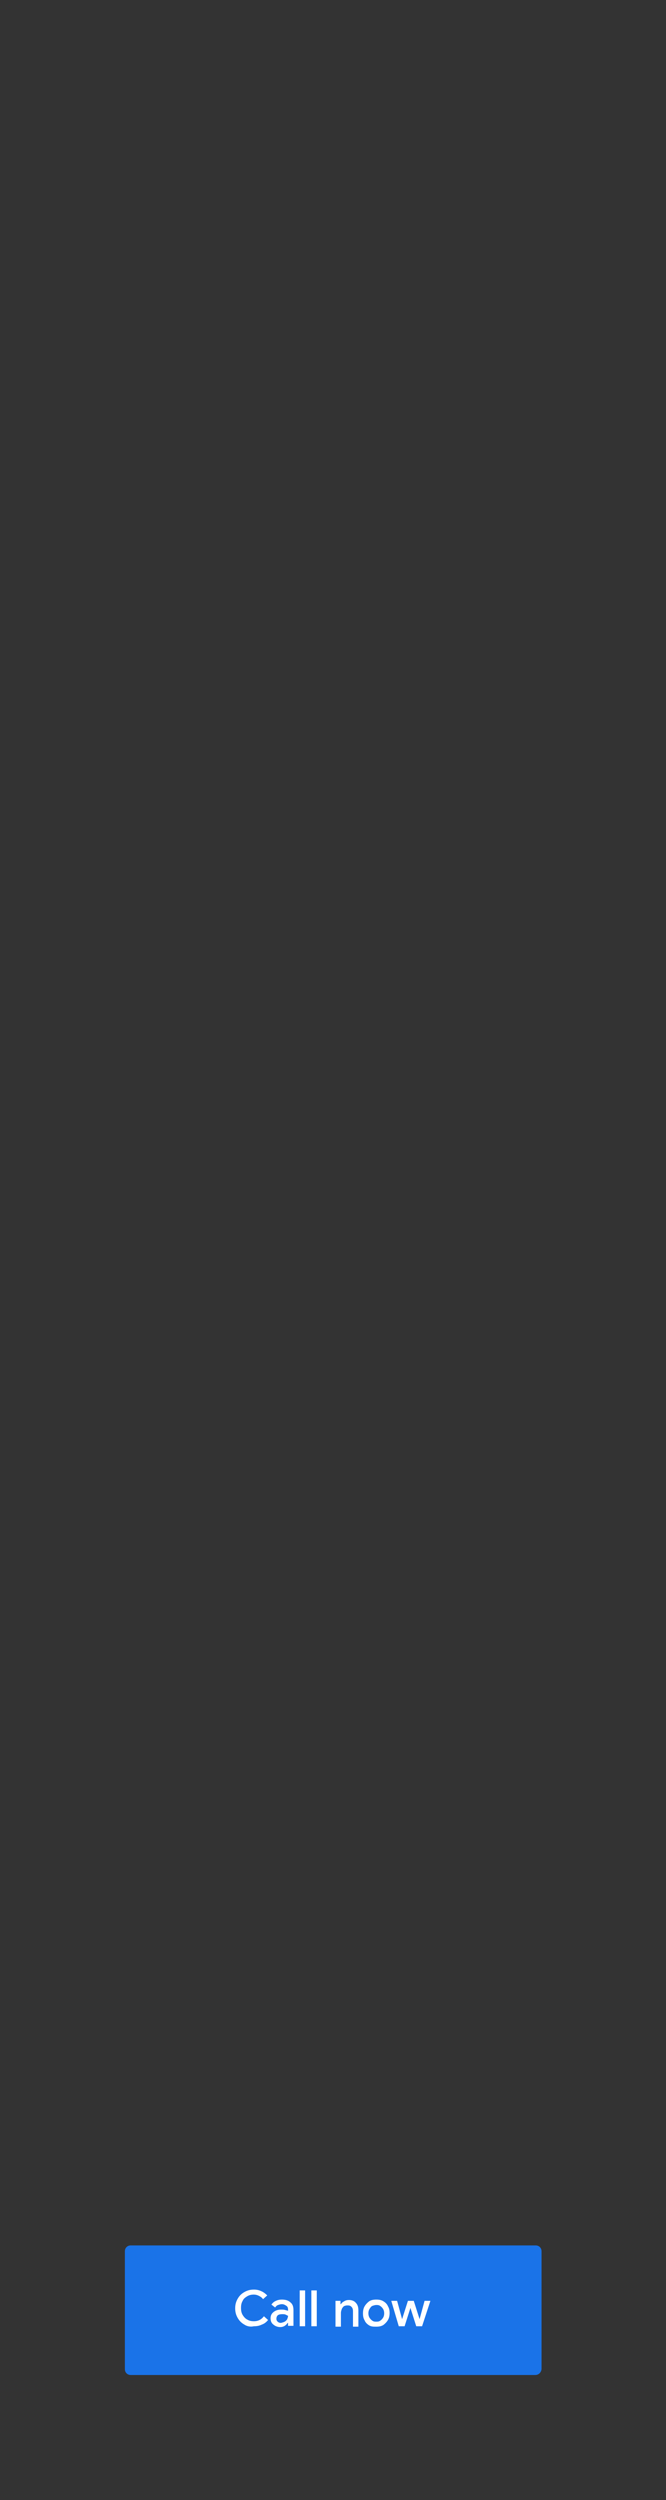 <?xml version="1.0" encoding="utf-8"?>
<!-- Generator: Adobe Illustrator 22.0.1, SVG Export Plug-In . SVG Version: 6.00 Build 0)  -->
<svg version="1.1" id="Layer_1" xmlns="http://www.w3.org/2000/svg" xmlns:xlink="http://www.w3.org/1999/xlink" x="0px" y="0px"
	 viewBox="0 0 160 600" style="enable-background:new 0 0 160 600;" xml:space="preserve">
<rect x="0" y="0" width="160" height="600" fill="#333333" stroke="none"/>
<style type="text/css">
	.st9{fill:#1A73E8;}
	.st1{fill:#FFFFFF;}
</style>
<g id="cta">
	<path id="ctaShape" class="st9" d="M128.6,570H31.4c-0.8,0-1.4-0.6-1.4-1.4v-28.3c0-0.8,0.6-1.4,1.4-1.4h97.3
		c0.8,0,1.4,0.6,1.4,1.4v28.3C130,569.4,129.4,570,128.6,570z"/>
	<g id="ctaCopy">
		<path class="st1" d="M58.7,557.9c-0.7-0.4-1.2-0.9-1.6-1.6c-0.4-0.7-0.6-1.4-0.6-2.3s0.2-1.6,0.6-2.3c0.4-0.7,0.9-1.2,1.6-1.6
			c0.7-0.4,1.4-0.6,2.3-0.6c0.6,0,1.2,0.1,1.8,0.4c0.5,0.2,1,0.6,1.4,1l-1,0.9c-0.3-0.4-0.6-0.6-1-0.8c-0.4-0.2-0.8-0.3-1.2-0.3
			c-0.6,0-1.1,0.1-1.6,0.4c-0.5,0.3-0.9,0.6-1.1,1.1c-0.3,0.5-0.4,1-0.4,1.7s0.1,1.2,0.4,1.7c0.3,0.5,0.7,0.9,1.1,1.1
			c0.5,0.3,1,0.4,1.6,0.4c1,0,1.8-0.4,2.4-1.2l1,0.9c-0.4,0.5-0.9,0.9-1.5,1.1c-0.6,0.3-1.2,0.4-1.9,0.4
			C60.1,558.5,59.3,558.3,58.7,557.9z"/>
		<path class="st1" d="M66.1,558.2c-0.3-0.2-0.6-0.4-0.8-0.7s-0.3-0.7-0.3-1.1c0-0.6,0.2-1.1,0.7-1.5s1.1-0.6,1.8-0.6
			c0.4,0,0.7,0,1,0.1c0.3,0.1,0.5,0.1,0.7,0.2v-0.3c0-0.4-0.1-0.7-0.4-0.9c-0.3-0.2-0.6-0.4-1.1-0.4c-0.3,0-0.6,0.1-0.9,0.2
			c-0.3,0.1-0.5,0.3-0.7,0.6l-0.9-0.7c0.3-0.4,0.6-0.7,1.1-0.9c0.4-0.2,0.9-0.3,1.4-0.3c0.9,0,1.6,0.2,2.1,0.7
			c0.5,0.4,0.7,1,0.7,1.8v3.8h-1.3v-0.7h-0.1c-0.2,0.3-0.4,0.5-0.7,0.7s-0.7,0.3-1.1,0.3C66.9,558.5,66.5,558.4,66.1,558.2z
			 M68.4,557.2c0.3-0.2,0.5-0.4,0.6-0.6c0.1-0.3,0.2-0.5,0.2-0.8c-0.2-0.1-0.4-0.2-0.6-0.3c-0.2-0.1-0.5-0.1-0.8-0.1
			c-0.5,0-0.9,0.1-1.1,0.3c-0.2,0.2-0.3,0.5-0.3,0.8c0,0.3,0.1,0.5,0.3,0.7c0.2,0.2,0.5,0.3,0.8,0.3
			C67.9,557.4,68.2,557.3,68.4,557.2z"/>
		<path class="st1" d="M72,549.7h1.3v8.6H72V549.7z"/>
		<path class="st1" d="M74.8,549.7h1.3v8.6h-1.3V549.7z"/>
		<path class="st1" d="M80.5,552.2h1.3v0.8h0.1c0.2-0.3,0.4-0.5,0.8-0.7c0.3-0.2,0.7-0.3,1.1-0.3c0.7,0,1.3,0.2,1.7,0.7
			c0.4,0.4,0.6,1,0.6,1.8v3.9h-1.3v-3.7c0-0.5-0.1-0.8-0.4-1.1s-0.6-0.3-1-0.3c-0.3,0-0.6,0.1-0.8,0.2c-0.2,0.2-0.4,0.4-0.5,0.7
			c-0.1,0.3-0.2,0.6-0.2,0.9v3.3h-1.3V552.2z"/>
		<path class="st1" d="M88.7,558.1c-0.5-0.3-0.9-0.7-1.1-1.2c-0.3-0.5-0.4-1-0.4-1.7c0-0.6,0.1-1.2,0.4-1.7c0.3-0.5,0.7-0.9,1.1-1.2
			c0.5-0.3,1-0.4,1.7-0.4s1.2,0.1,1.7,0.4s0.9,0.7,1.1,1.2c0.3,0.5,0.4,1,0.4,1.6c0,0.6-0.1,1.2-0.4,1.7c-0.3,0.5-0.7,0.9-1.1,1.2
			c-0.5,0.3-1,0.4-1.7,0.4S89.2,558.4,88.7,558.1z M91.3,557c0.3-0.2,0.5-0.4,0.7-0.7c0.2-0.3,0.3-0.7,0.3-1.1s-0.1-0.8-0.3-1.1
			c-0.2-0.3-0.4-0.5-0.7-0.7s-0.6-0.2-0.9-0.2s-0.6,0.1-0.9,0.2s-0.5,0.4-0.7,0.7c-0.2,0.3-0.3,0.7-0.3,1.1s0.1,0.8,0.3,1.1
			c0.2,0.3,0.4,0.5,0.7,0.7s0.6,0.2,0.9,0.2S91,557.2,91.3,557z"/>
		<path class="st1" d="M94,552.2h1.4l1.2,4.4h0l1.4-4.4h1.4l1.4,4.4h0l1.2-4.4h1.4l-2,6.1h-1.4l-1.4-4.4h0l-1.4,4.4h-1.4L94,552.2z"
			/>
	</g>
</g>
</svg>
